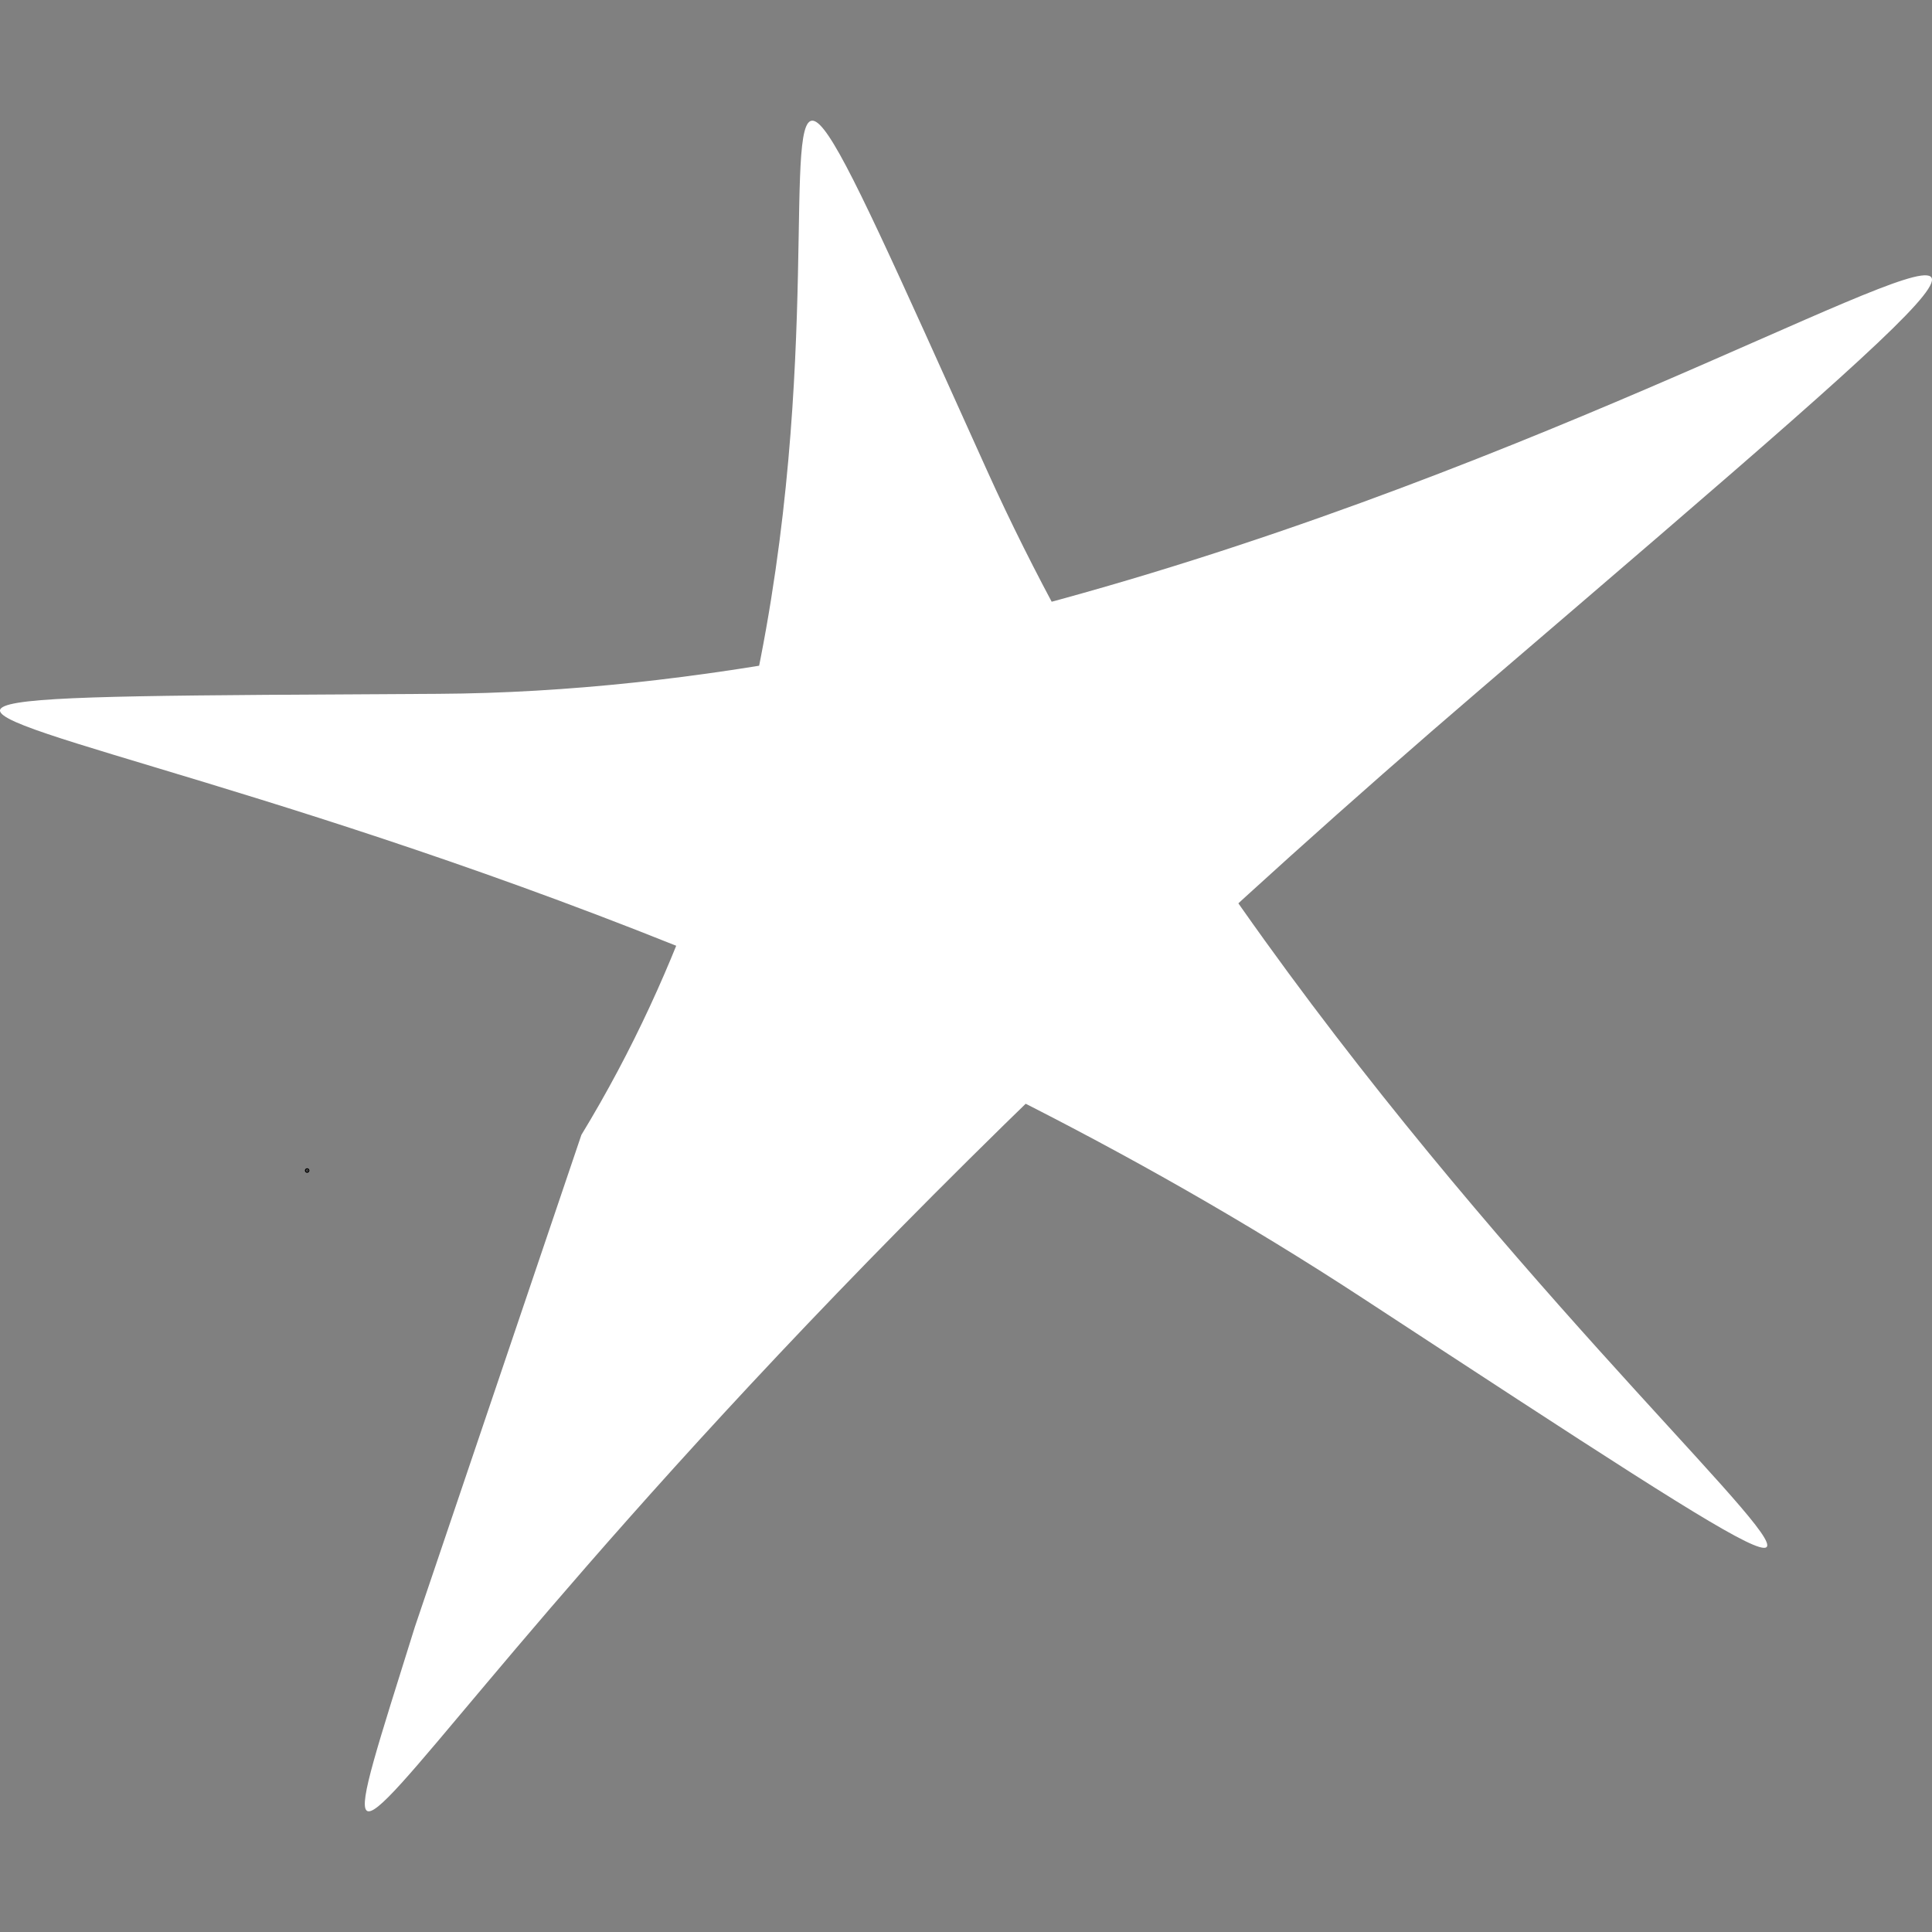 <?xml version="1.0" encoding="UTF-8" standalone="no"?>
<!-- Created with Inkscape (http://www.inkscape.org/) -->

<svg
   width="150mm"
   height="150mm"
   viewBox="0 0 150 150"
   version="1.1"
   id="svg1"
   inkscape:export-filename="stars.png"
   inkscape:export-xdpi="96"
   inkscape:export-ydpi="96"
   inkscape:version="1.3.2 (091e20ef0f, 2023-11-25)"
   sodipodi:docname="Constellatory Star.svg"
   xml:space="preserve"
   xmlns:inkscape="http://www.inkscape.org/namespaces/inkscape"
   xmlns:sodipodi="http://sodipodi.sourceforge.net/DTD/sodipodi-0.dtd"
   xmlns="http://www.w3.org/2000/svg"
   xmlns:svg="http://www.w3.org/2000/svg"><rect x="0" y="0" width="150" height="150" fill="#808080" stroke="none"/><sodipodi:namedview
     id="namedview1"
     pagecolor="#505050"
     bordercolor="#eeeeee"
     borderopacity="1"
     inkscape:showpageshadow="0"
     inkscape:pageopacity="0"
     inkscape:pagecheckerboard="0"
     inkscape:deskcolor="#505050"
     inkscape:document-units="mm"
     inkscape:zoom="0.5"
     inkscape:cx="585"
     inkscape:cy="472"
     inkscape:window-width="1920"
     inkscape:window-height="1020"
     inkscape:window-x="0"
     inkscape:window-y="0"
     inkscape:window-maximized="1"
     inkscape:current-layer="layer1" /><defs
     id="defs1" /><g
     inkscape:label="Layer 1"
     inkscape:groupmode="layer"
     id="layer1"><circle
       id="path1"
       style="fill:#000000;stroke:#000000;stroke-width:0.265"
       cx="23.846"
       cy="90.879"
       r="0.045" /><path
       style="fill:#ffffff;fill-opacity:1;stroke-width:0.313"
       d="M 45.139,88.112 C 77.134,35.521 47.628,-27.774 76.626,36.514 105.623,100.802 178.761,148.523 105.818,100.802 32.875,53.08 -47.024,54.329 34.018,53.869 115.061,53.409 199.221,-18.706 115.061,53.409 30.9,125.524 20.72,163.104 32.213,126.304"
       id="path10" /></g></svg>
